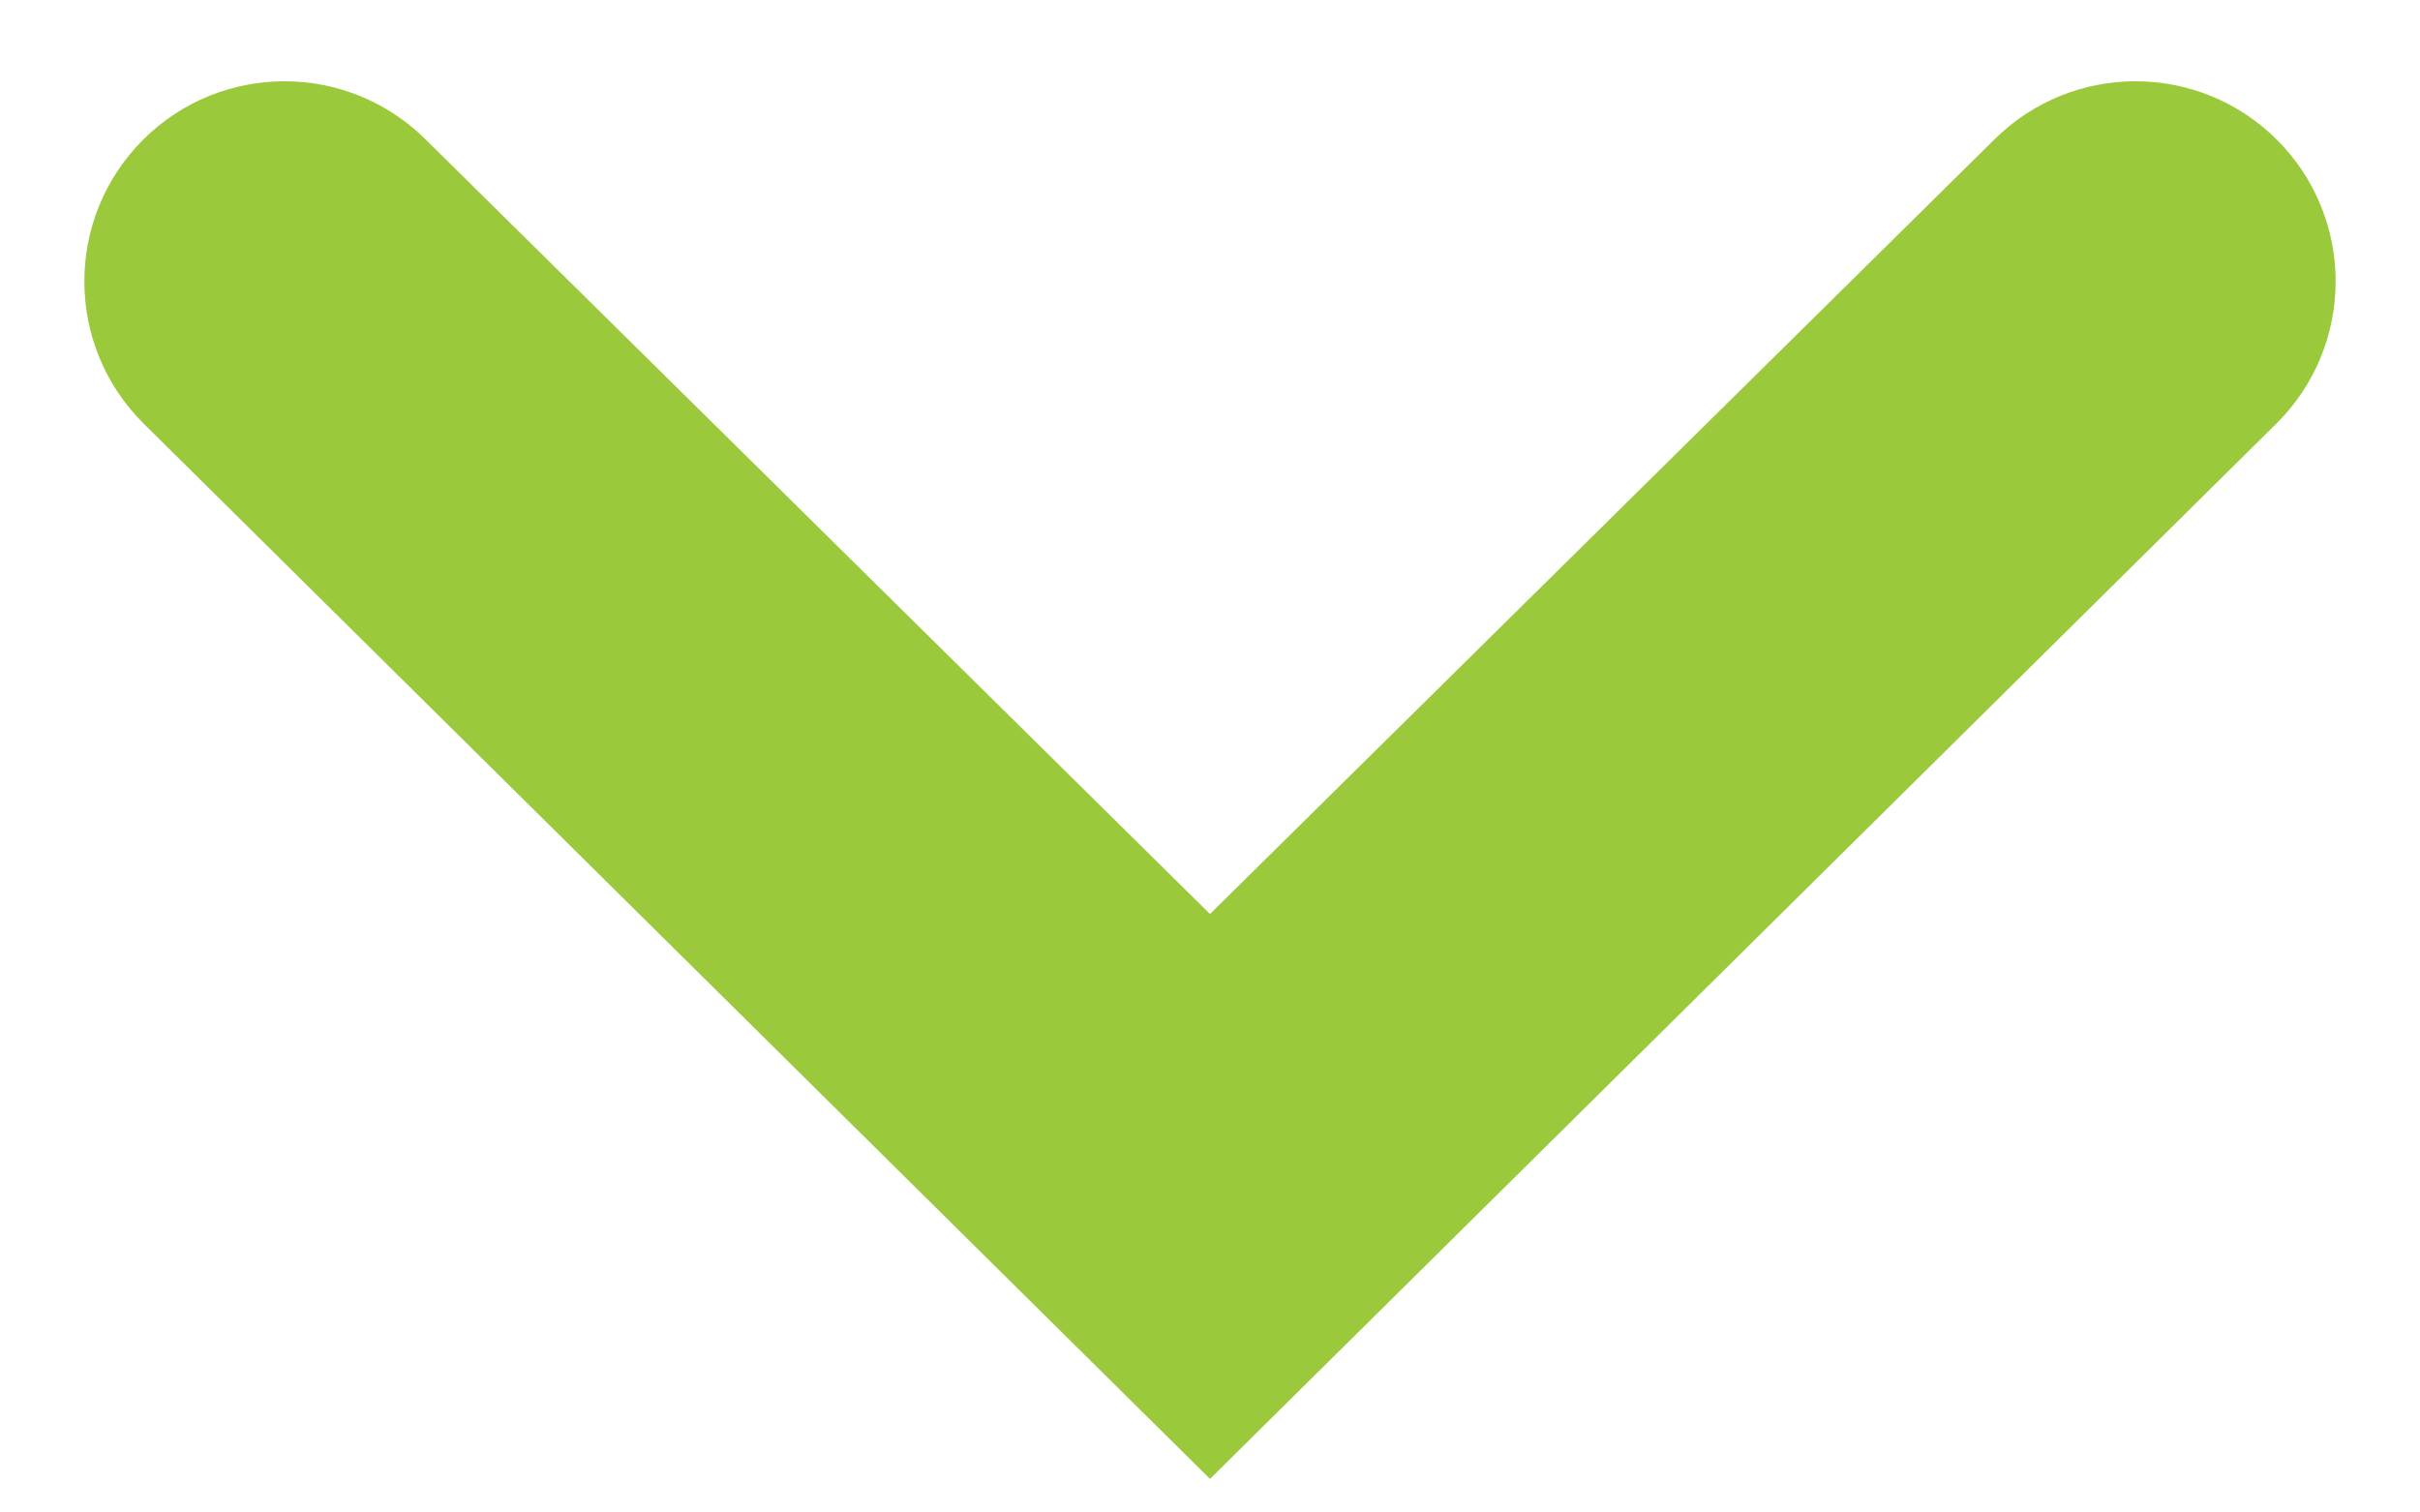 <svg width="16" height="10" viewBox="0 0 16 10" fill="none" xmlns="http://www.w3.org/2000/svg">
<path d="M15.05 2.801C15.573 2.283 15.573 1.438 15.05 0.92C14.534 0.41 13.705 0.41 13.189 0.919L8 6.043L2.811 0.919C2.295 0.41 1.465 0.41 0.95 0.92C0.427 1.438 0.427 2.283 0.95 2.801L8 9.778L15.05 2.801Z" fill="#9ACA3C"/>
</svg>
